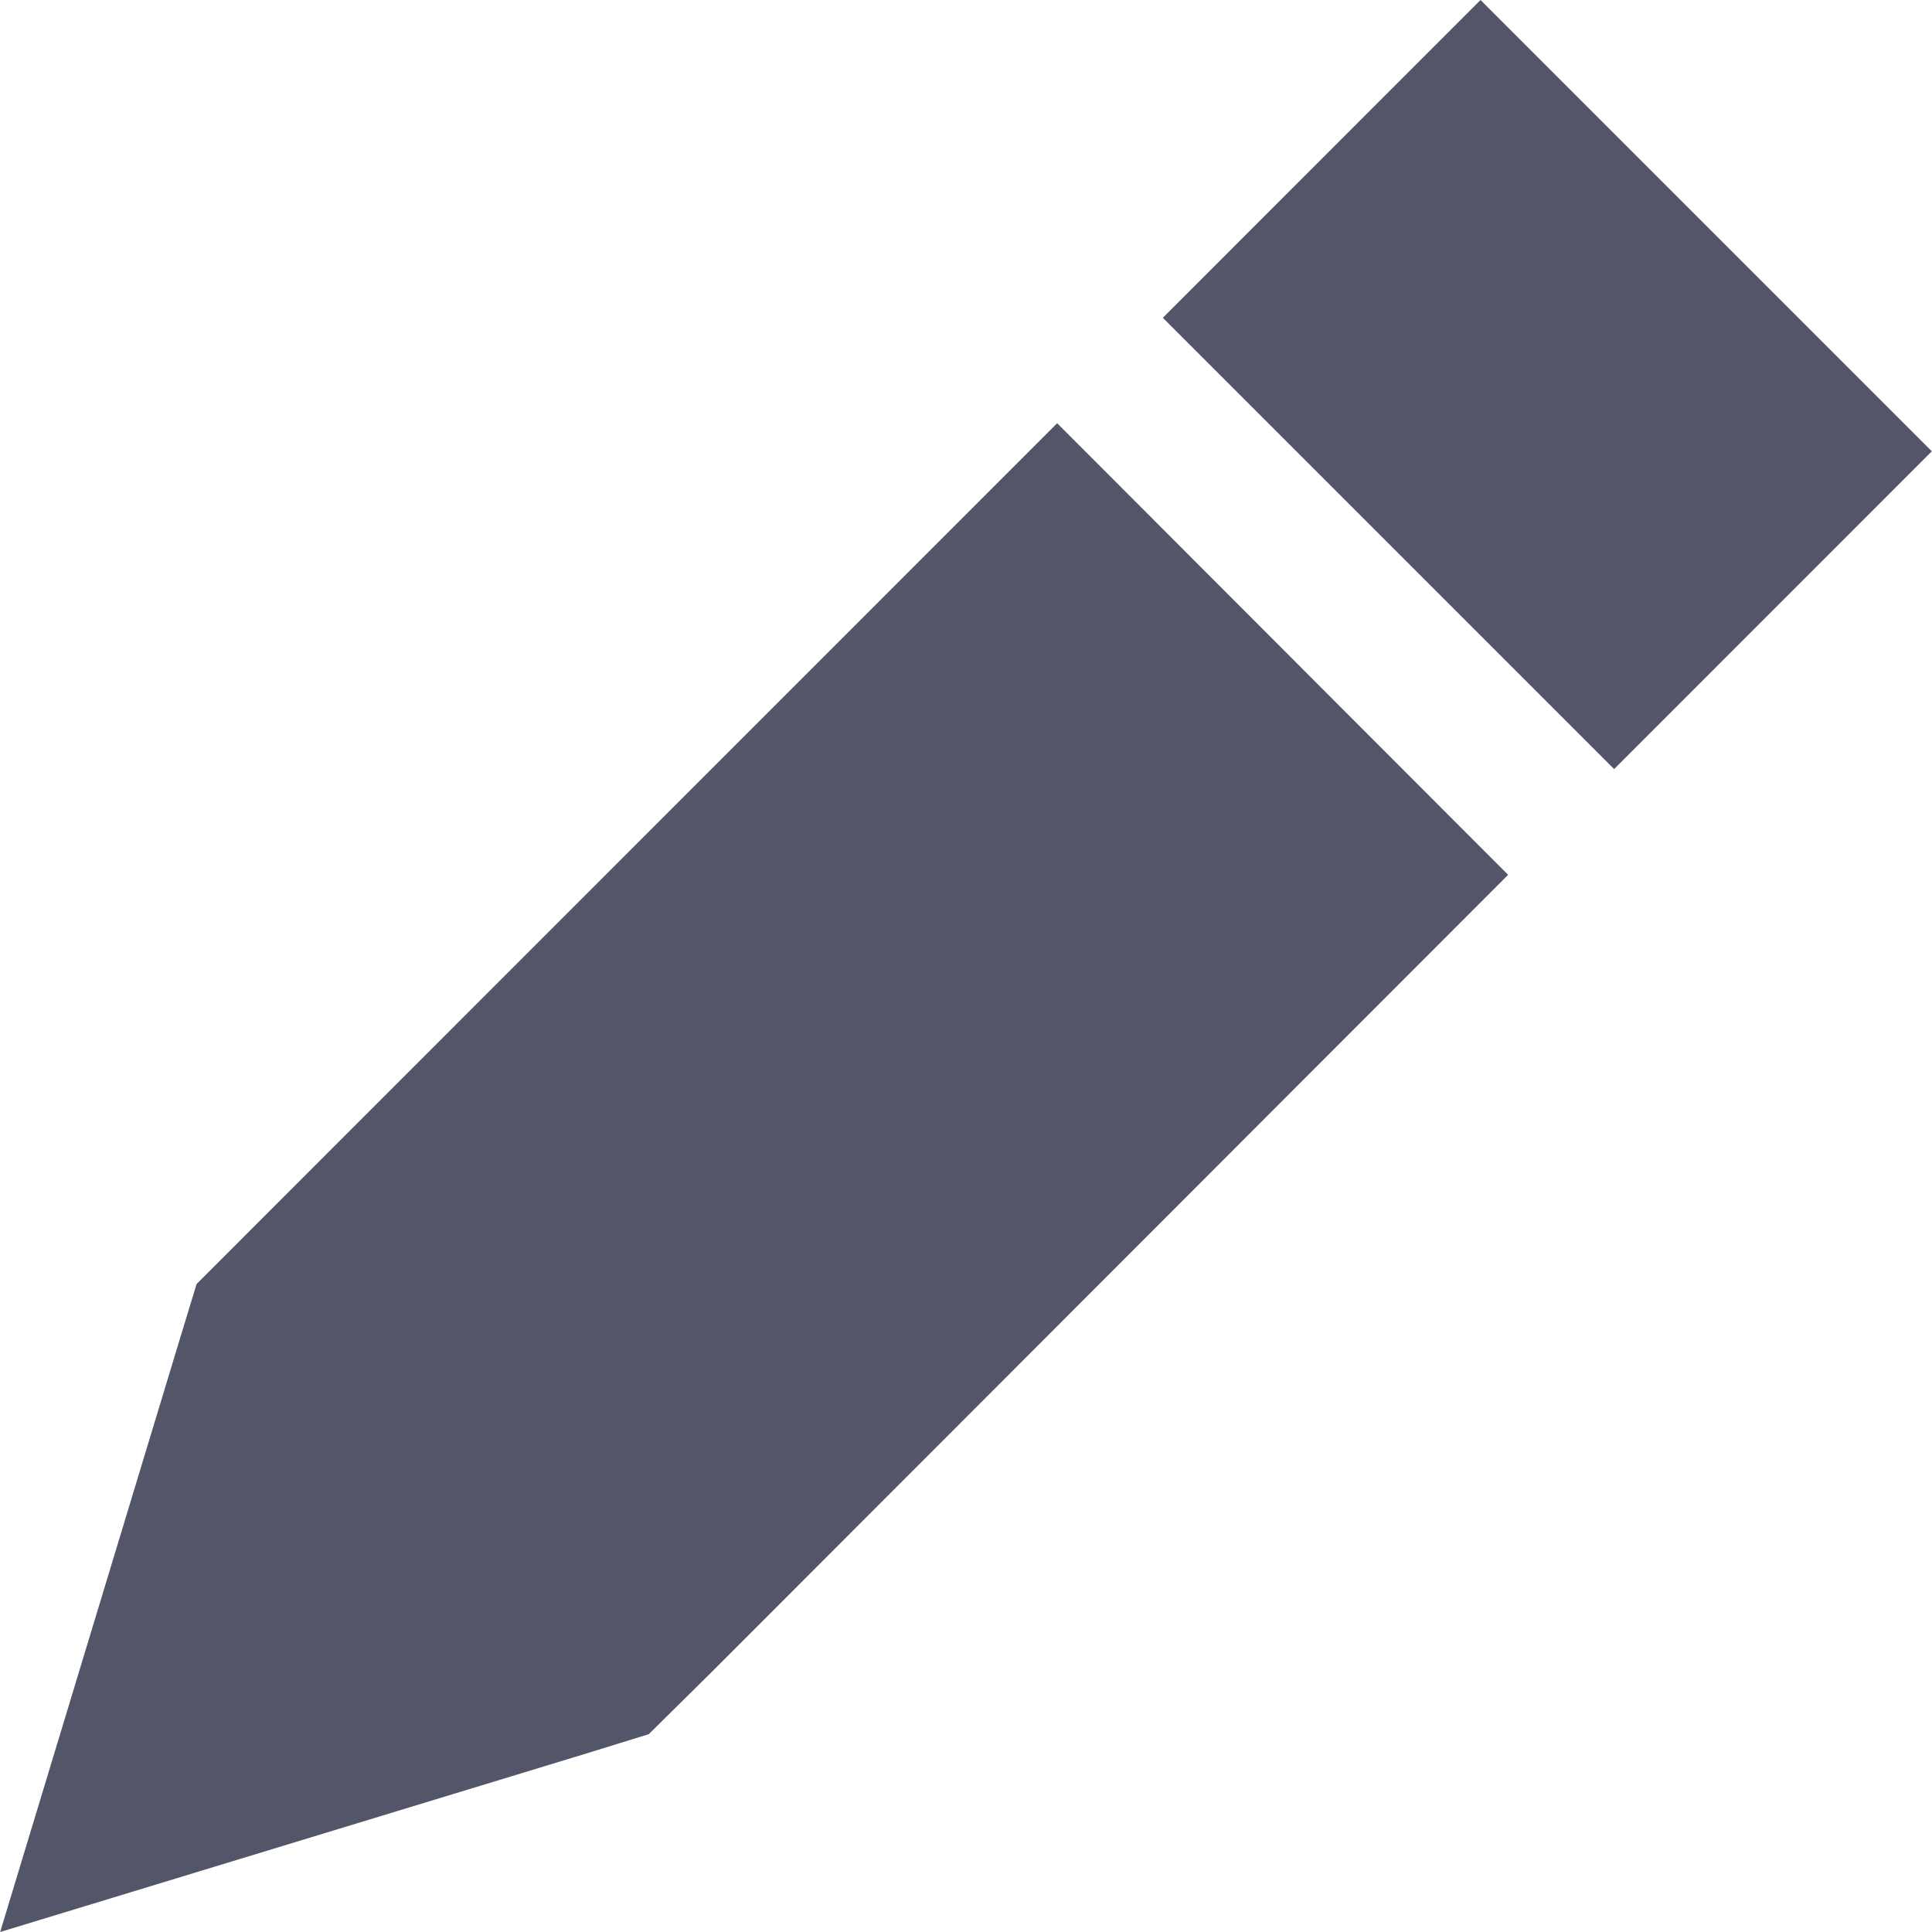 <svg xmlns="http://www.w3.org/2000/svg" xmlns:xlink="http://www.w3.org/1999/xlink" width="200" zoomAndPan="magnify" viewBox="0 0 150 150" height="200" preserveAspectRatio="xMidYMid meet" version="1.0"><path fill="#525668" d="M 149.988 35.039 L 125.32 59.711 L 90.281 24.672 L 114.949 0 Z M 82.078 32.859 L 15.262 99.691 L 13.82 104.43 L 0.012 150 L 45.52 136.141 L 50.371 134.641 L 55.449 129.621 L 117.09 67.922 Z M 82.078 32.859 " fill-opacity="1" fill-rule="nonzero"/></svg>